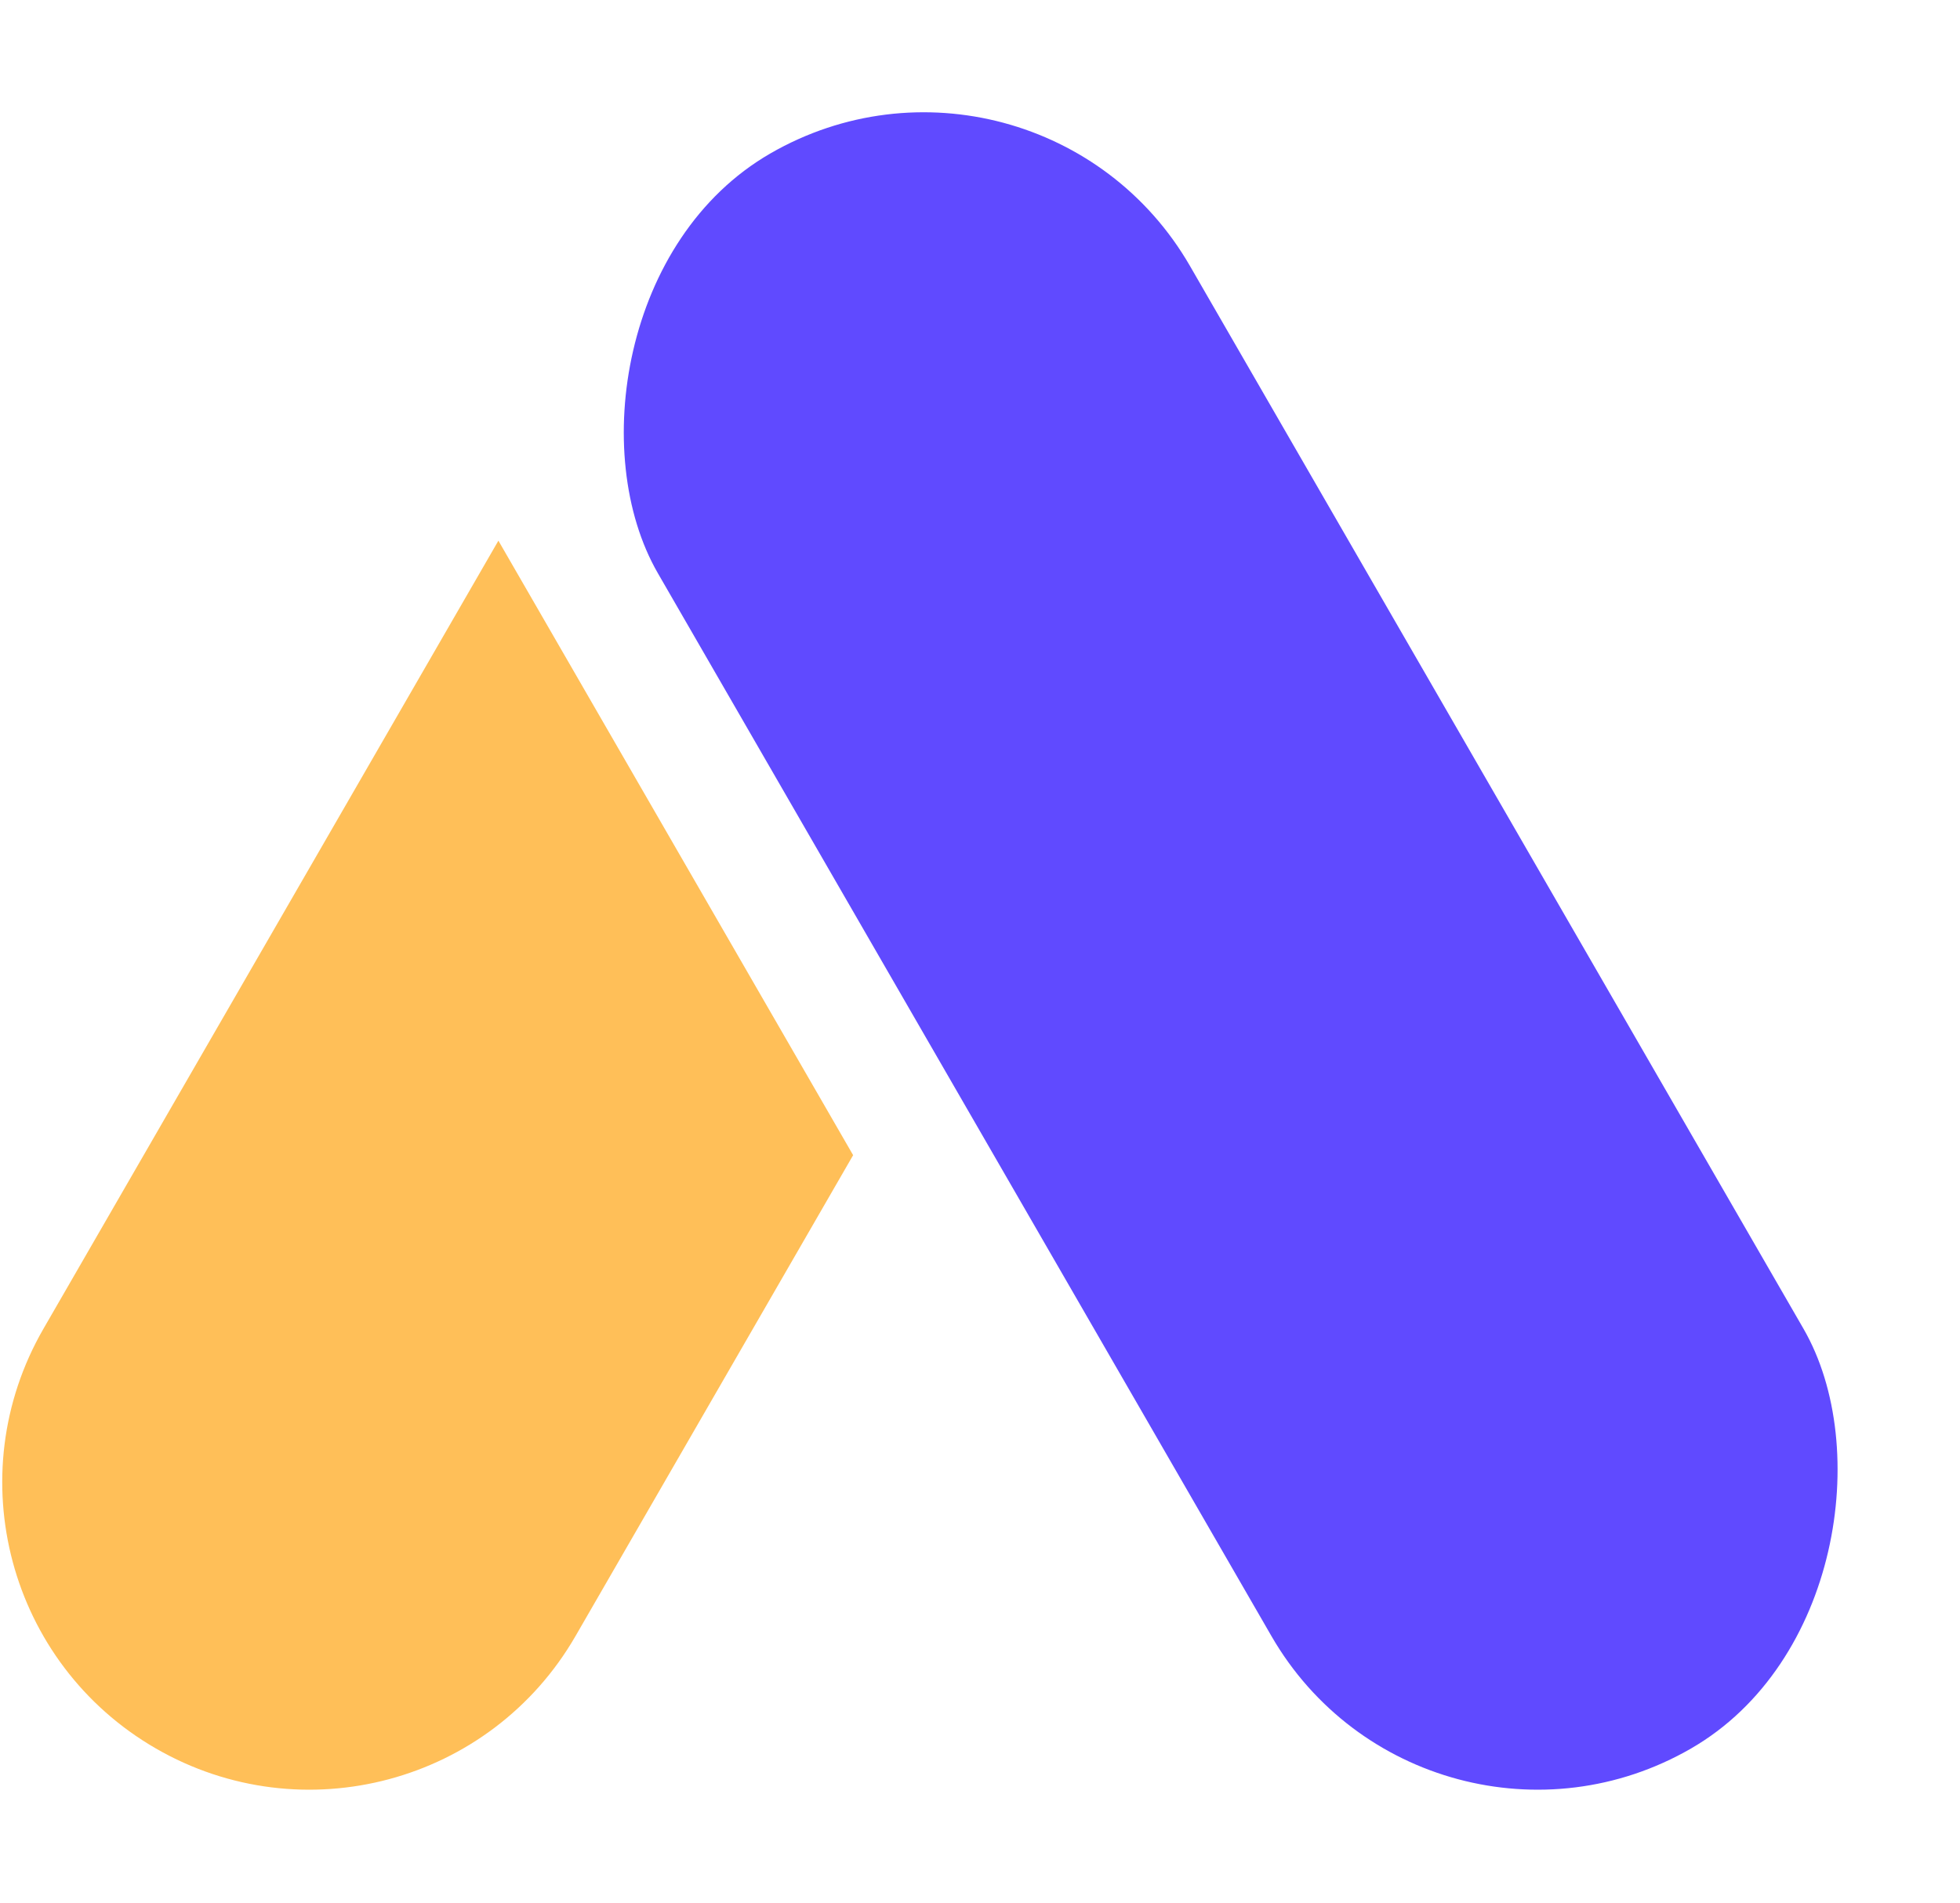<?xml version="1.0" encoding="UTF-8"?>
<svg width="206px" height="200px" viewBox="0 0 206 200" version="1.1" xmlns="http://www.w3.org/2000/svg" xmlns:xlink="http://www.w3.org/1999/xlink">
    <!-- Generator: Sketch 51.3 (57544) - http://www.bohemiancoding.com/sketch -->
    <title>Logo/no wordmark</title>
    <desc>Created with Sketch.</desc>
    <defs></defs>
    <g id="Logo/no-wordmark" stroke="none" stroke-width="1" fill="none" fill-rule="evenodd">
        <g id="Group-20" fill-rule="nonzero">
            <path d="M89.666,121.396 L60.491,171.928 C51.575,187.372 31.828,192.663 16.384,183.747 C0.941,174.831 -4.35,155.083 4.566,139.64 L52.383,56.819 L89.666,121.396 Z" id="Combined-Shape" fill="#FFBF58"></path>
            <rect id="Rectangle-2" fill="#604AFF" transform="translate(129.348, 99.938) scale(-1, 1) rotate(30) translate(-129.348, -99.938) " x="97.06" y="3.164" width="64.577" height="193.548" rx="32.288"></rect>
        </g>
    </g>
</svg>